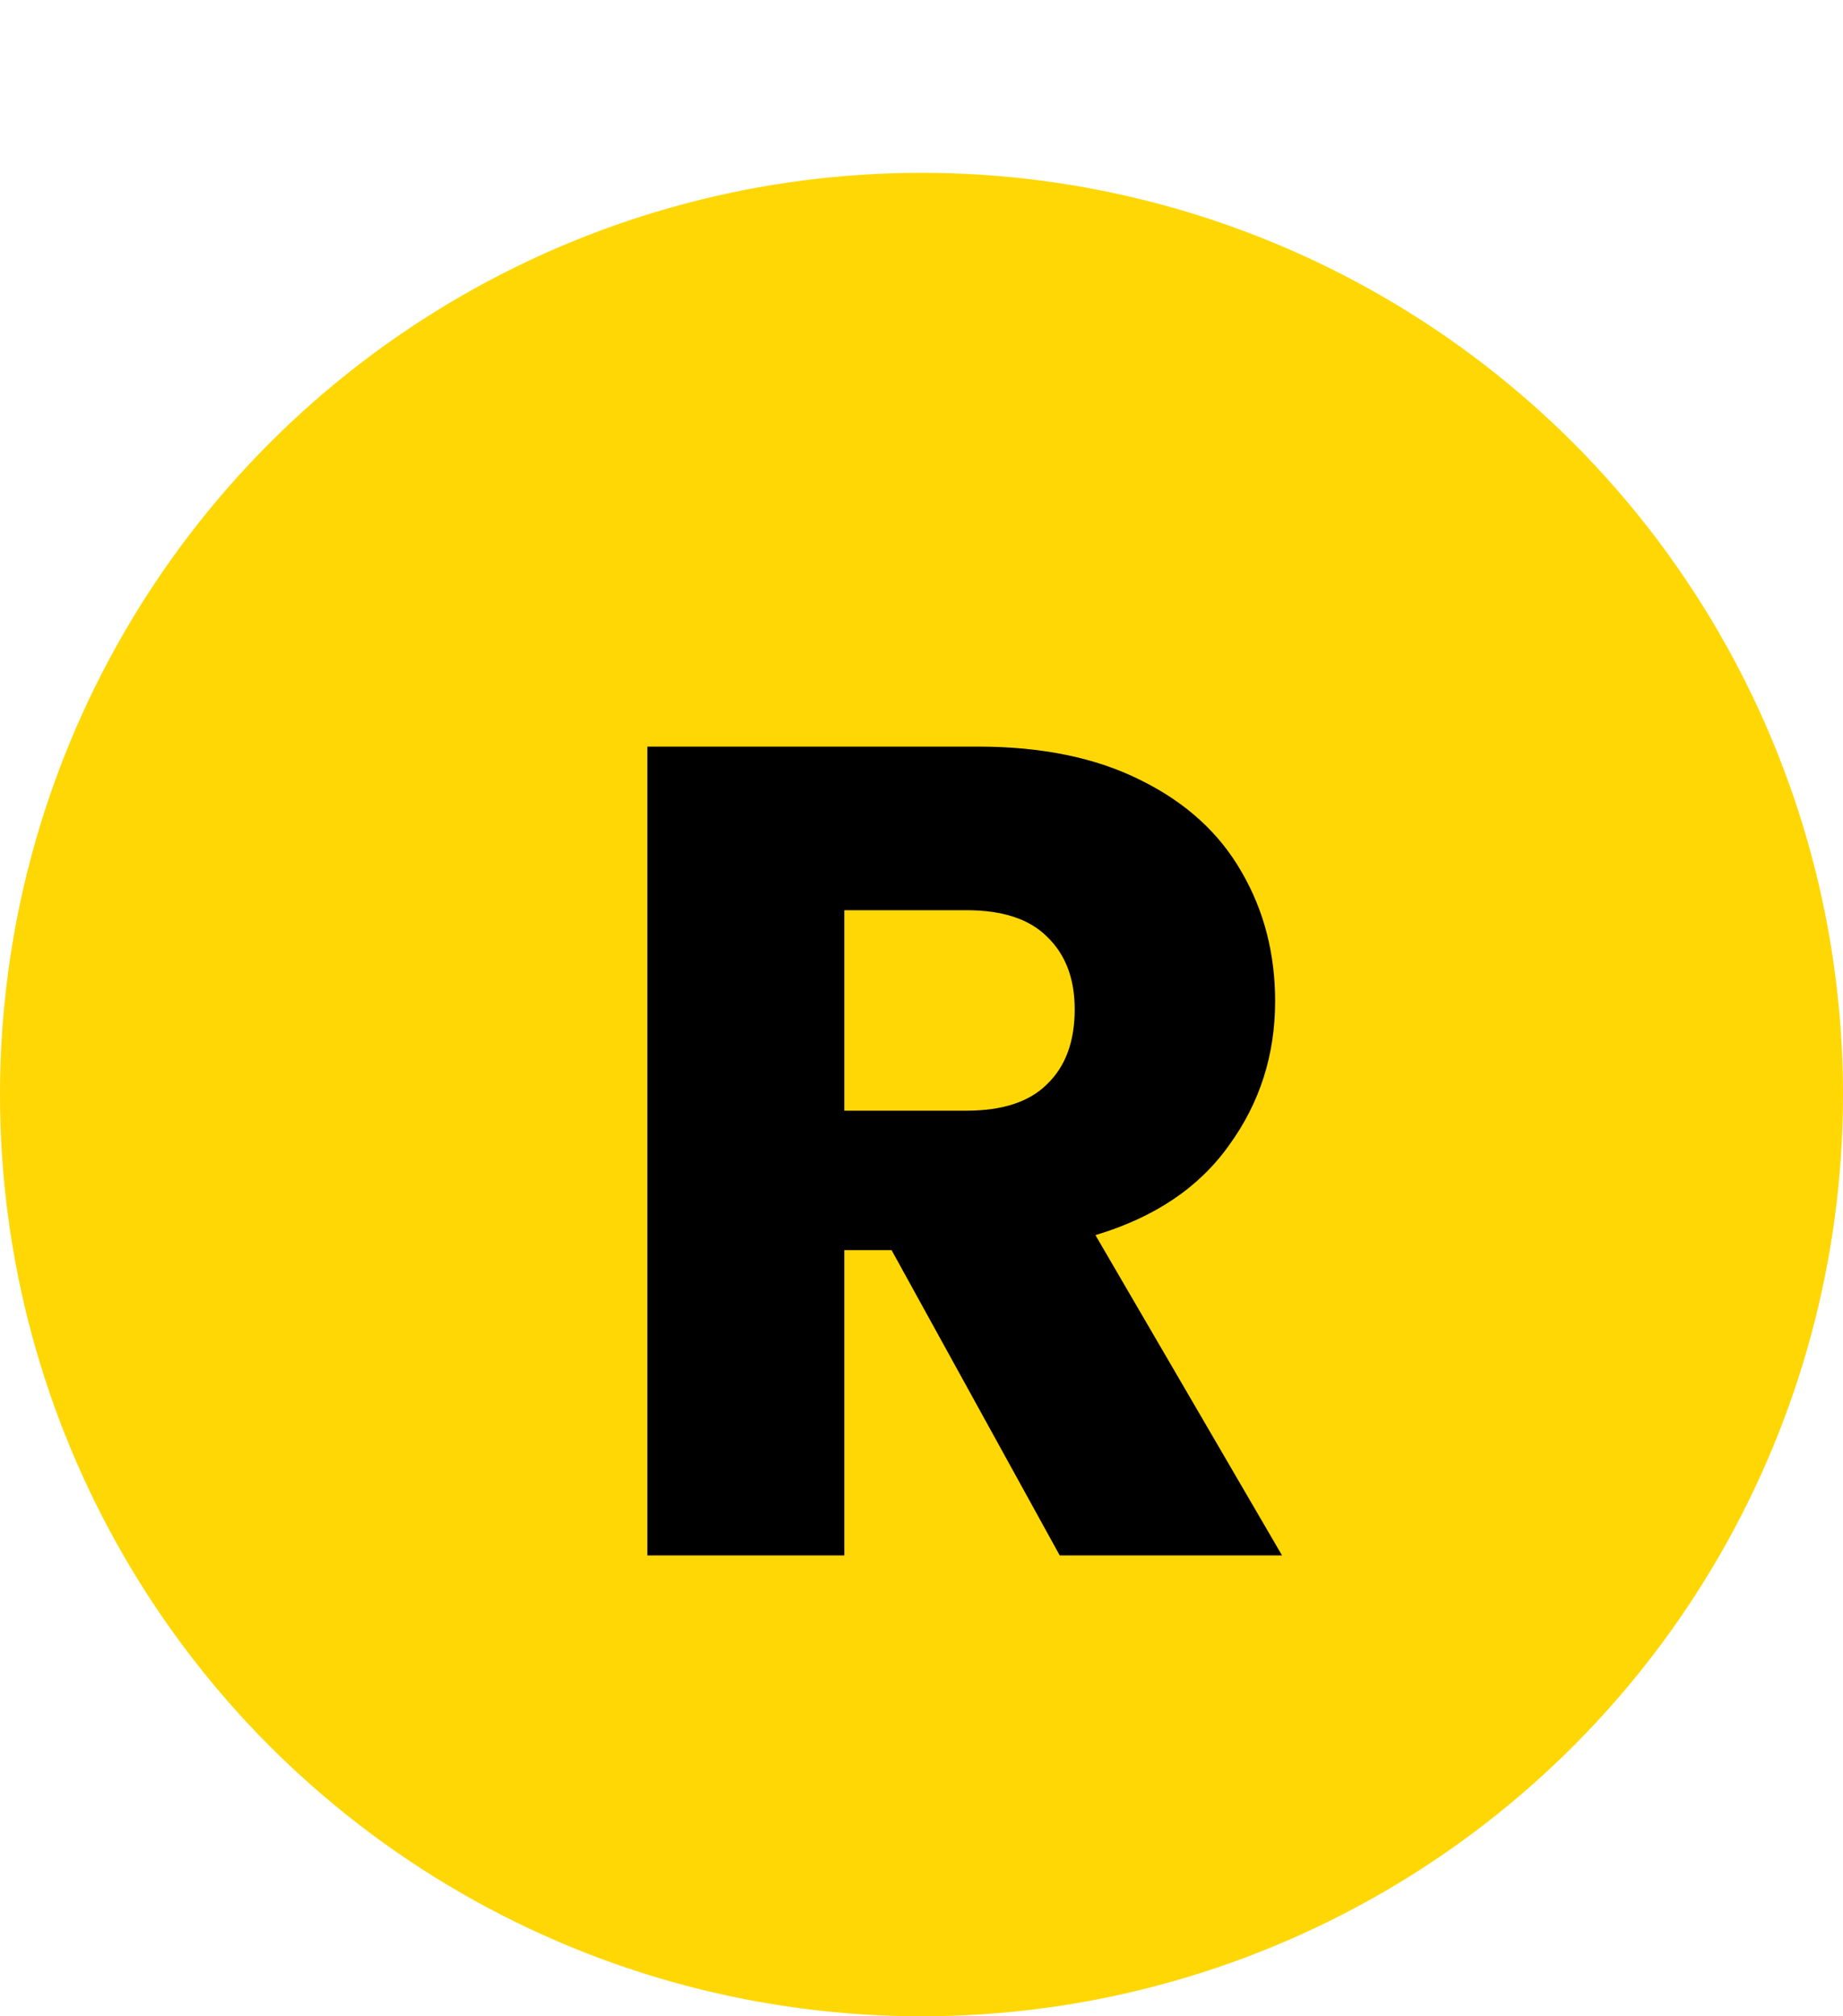 <svg width="32" height="35" viewBox="0 0 32 35" fill="none" xmlns="http://www.w3.org/2000/svg">
<circle cx="16" cy="19" r="16" fill="#FFD704"/>
<path d="M18.4 27L15.48 21.7H14.66V27H11.24V12.96H16.98C18.087 12.96 19.027 13.153 19.8 13.54C20.587 13.927 21.173 14.46 21.56 15.14C21.947 15.807 22.14 16.553 22.14 17.38C22.14 18.313 21.873 19.147 21.34 19.88C20.82 20.613 20.047 21.133 19.02 21.44L22.26 27H18.4ZM14.66 19.28H16.78C17.407 19.28 17.873 19.127 18.18 18.82C18.5 18.513 18.66 18.08 18.66 17.52C18.66 16.987 18.5 16.567 18.18 16.26C17.873 15.953 17.407 15.8 16.78 15.8H14.66V19.28Z" fill="black"/>
</svg>
